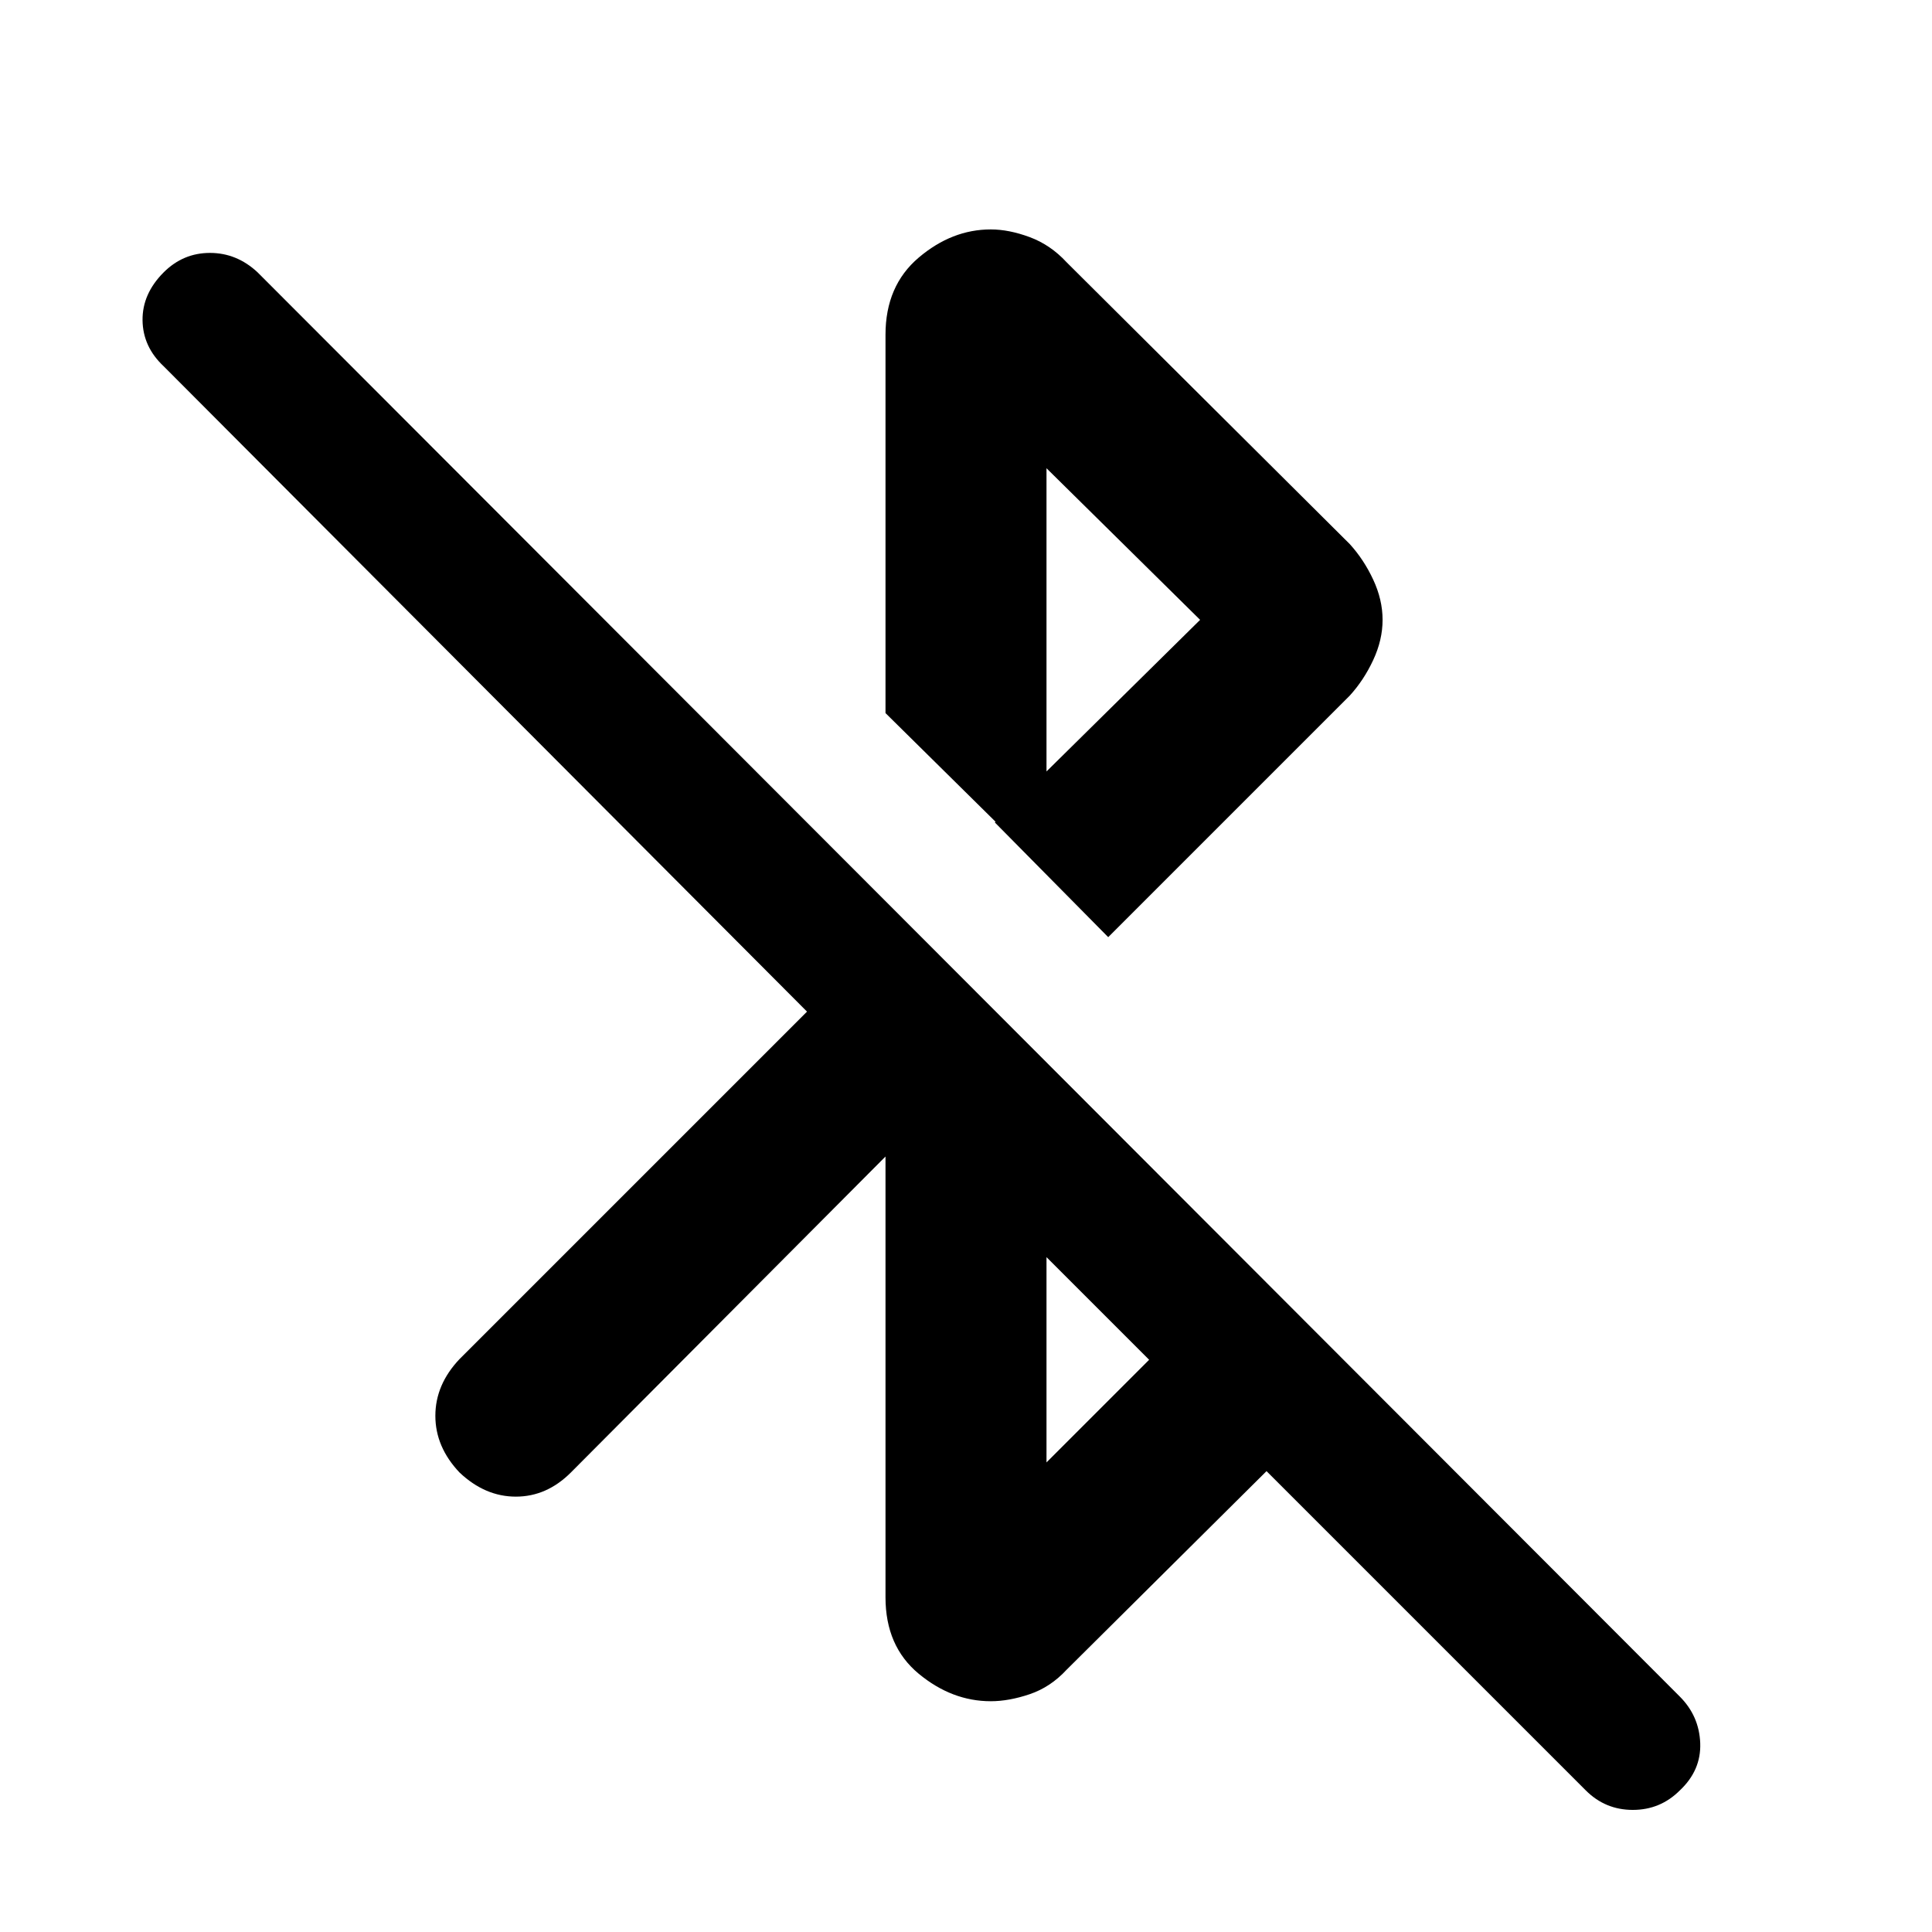 <svg xmlns="http://www.w3.org/2000/svg" height="40" viewBox="0 -960 960 960" width="40"><path d="m440-385.33-156.33 157q-12 12-27.34 12-15.33 0-28-12-12-12.67-12-28.17 0-15.5 12-28.17L401-457.33 81.33-778q-10.33-9.67-10.5-22.83-.16-13.17 10.5-23.84 9.67-9.66 23-9.66 13.34 0 23.67 9.66L834.67-117q9.66 9.67 10.16 23.17.5 13.5-10.16 23.5-9.67 9.66-23.34 9.66-13.66 0-23.33-9.66L629.33-229 530-130.33q-8 8.66-18.33 12.16-10.34 3.5-19.34 3.5-19.33 0-35.83-13.66-16.5-13.67-16.5-38v-219Zm80 152 51-51-51-51v102Zm30.67-261-56.34-57 102-100.67L520-727.33v200.66l-80-79v-188Q440-818 456.5-832t35.83-14q9 0 19.34 3.83 10.33 3.84 18.33 12.5l140.67 140q7 7.67 11.66 17.67 4.67 10 4.67 20t-4.67 20q-4.66 10-11.66 17.67l-120 120Z"/></svg>